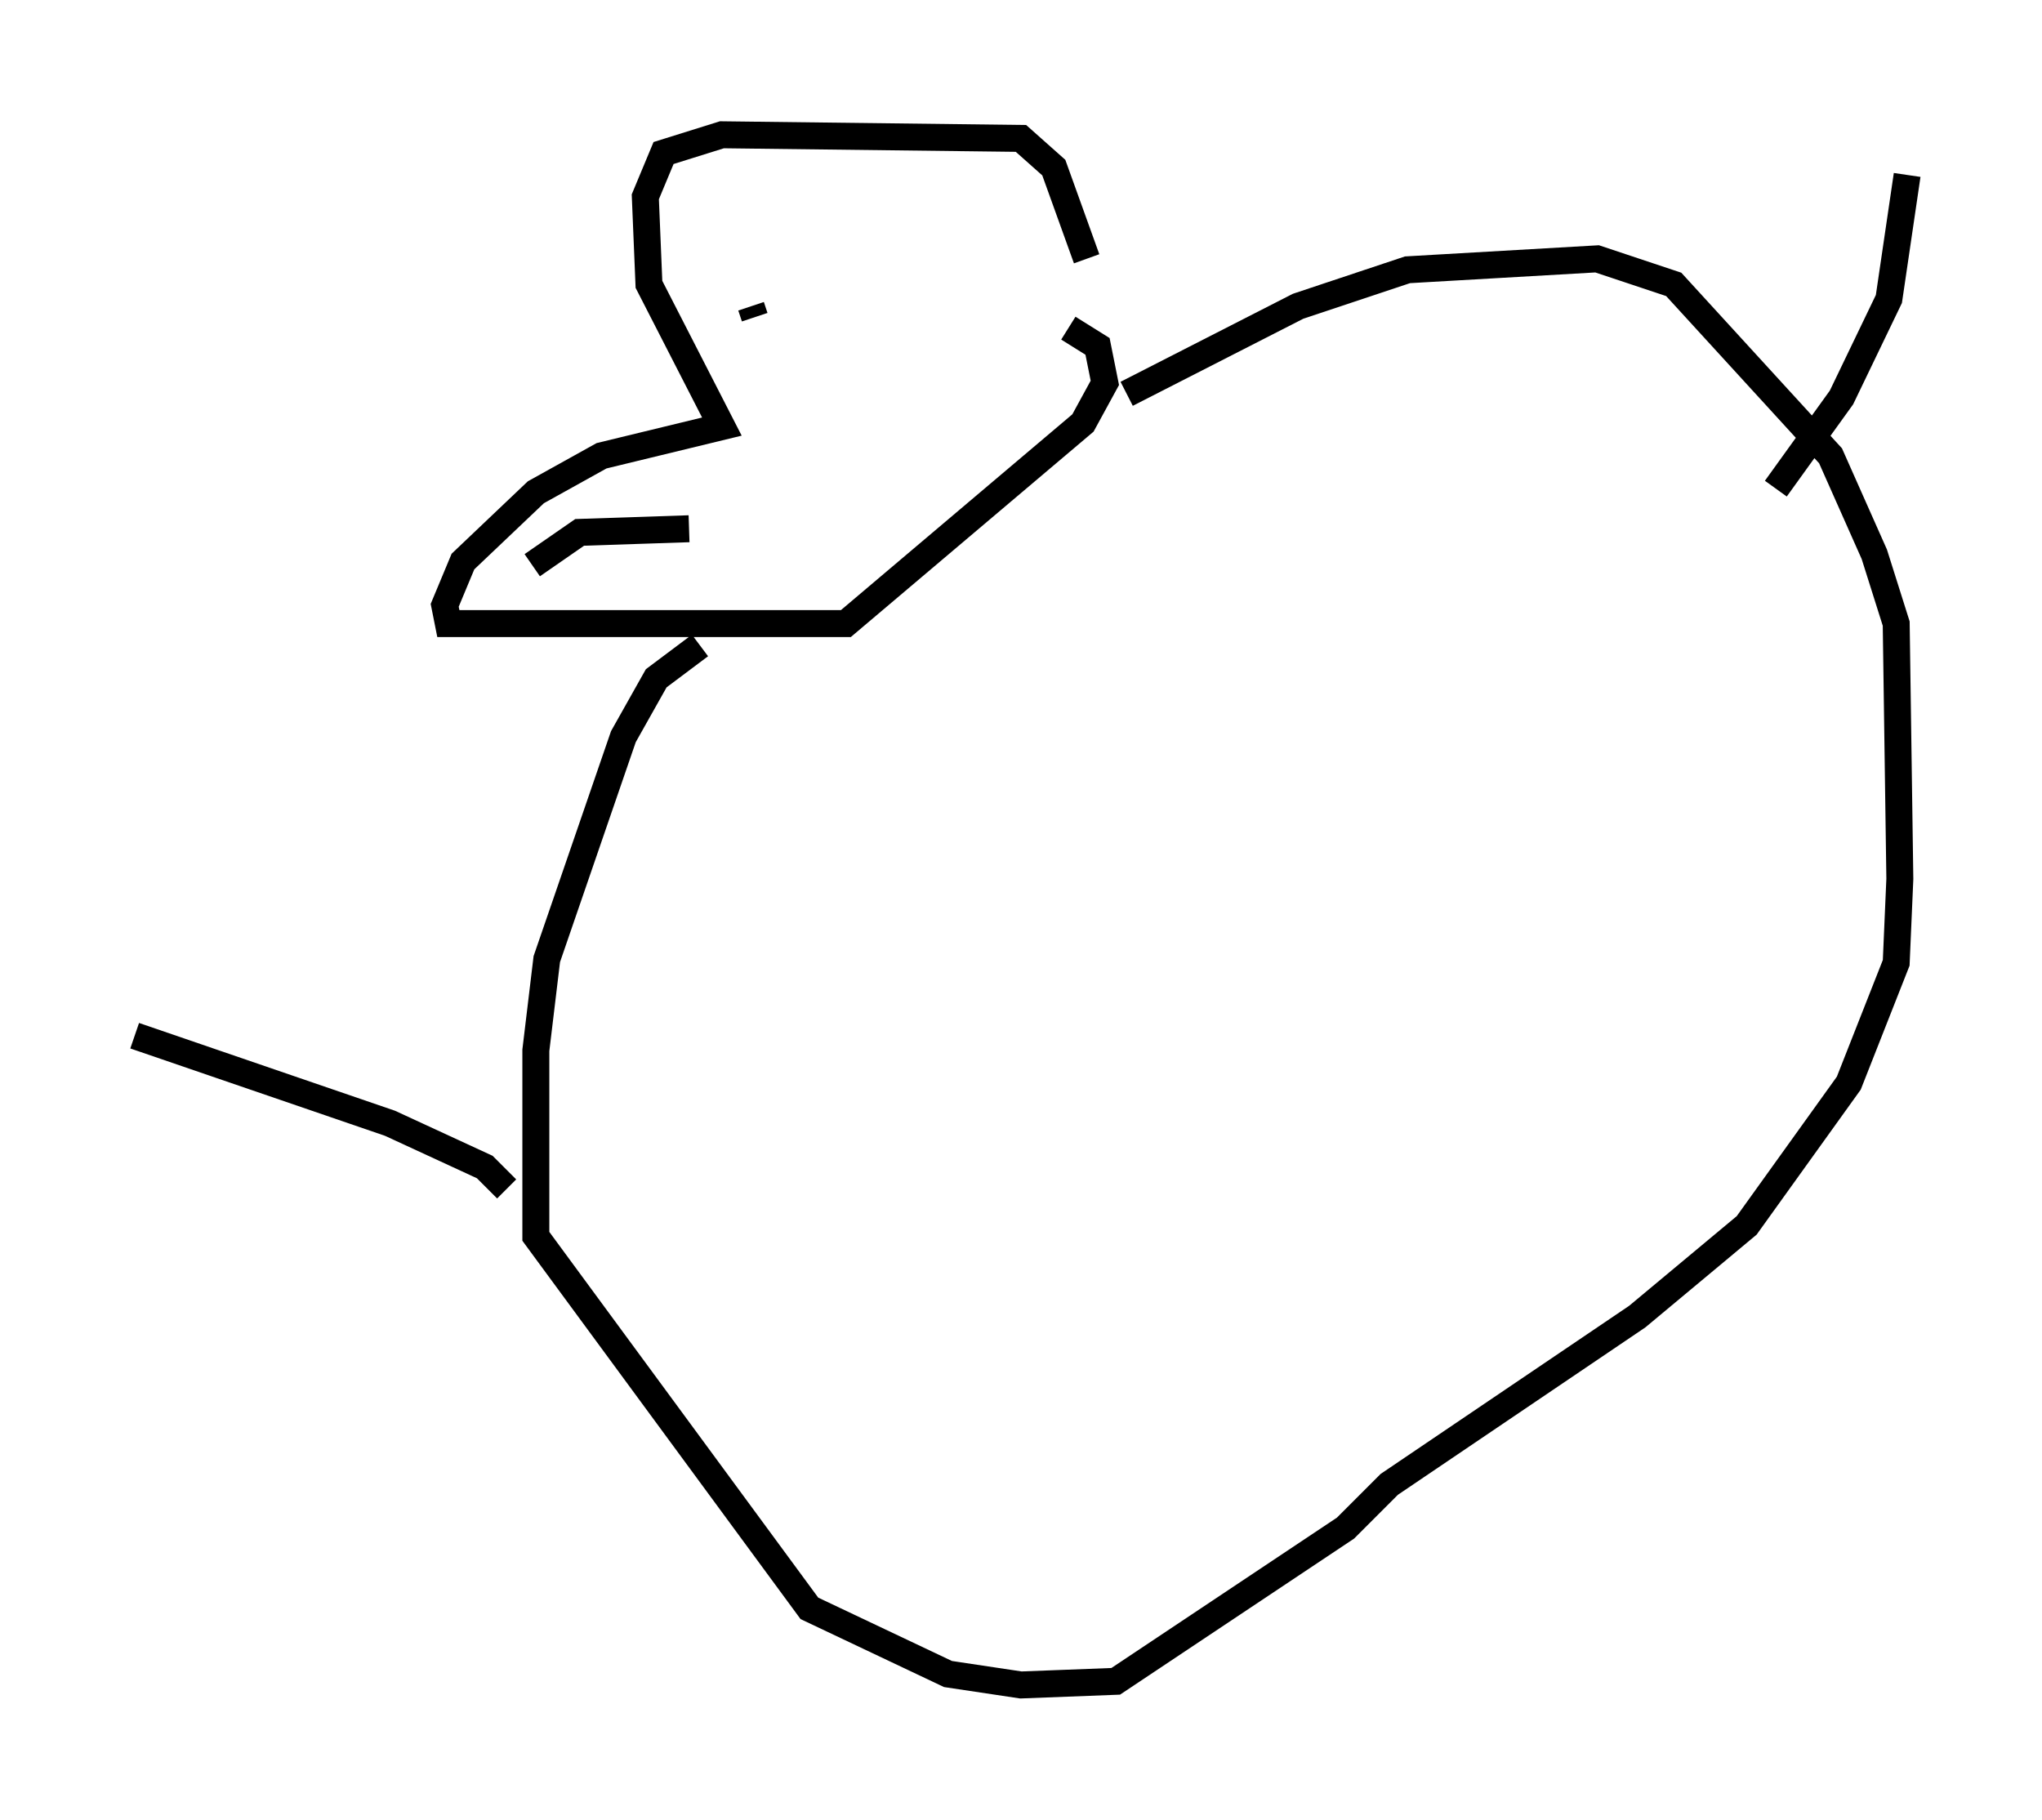 <?xml version="1.0" encoding="utf-8" ?>
<svg baseProfile="full" height="67.51" version="1.1" width="75.764" xmlns="http://www.w3.org/2000/svg" xmlns:ev="http://www.w3.org/2001/xml-events" xmlns:xlink="http://www.w3.org/1999/xlink"><defs /><rect fill="white" height="67.51" width="75.764" x="0" y="0" /><path d="M40.994, 10.142 m-0.677, -0.541 l-1.218, -3.383 -1.218, -1.083 l-11.096, -0.135 -2.165, 0.677 l-0.677, 1.624 0.135, 3.248 l2.706, 5.277 -4.465, 1.083 l-2.436, 1.353 -2.706, 2.571 l-0.677, 1.624 0.135, 0.677 l14.75, 0.0 8.796, -7.442 l0.812, -1.488 -0.271, -1.353 l-1.083, -0.677 m-14.073, 7.442 l-4.059, 0.135 -1.759, 1.218 m8.119, -9.607 l0.135, 0.406 m-2.03, 12.178 l-1.624, 1.218 -1.218, 2.165 l-2.842, 8.254 -0.406, 3.383 l0.0, 6.901 10.149, 13.802 l5.142, 2.436 2.706, 0.406 l3.518, -0.135 8.525, -5.683 l1.624, -1.624 9.202, -6.225 l4.059, -3.383 3.789, -5.277 l1.759, -4.465 0.135, -3.112 l-0.135, -9.472 -0.812, -2.571 l-1.624, -3.654 -5.819, -6.36 l-2.842, -0.947 -7.036, 0.406 l-4.059, 1.353 -6.36, 3.248 m24.086, 3.518 l2.436, -3.383 1.759, -3.654 l0.677, -4.601 m-51.962, 37.618 l-0.812, -0.812 -3.518, -1.624 l-9.472, -3.248 " fill="none" stroke="black" stroke-width="1" /></svg>